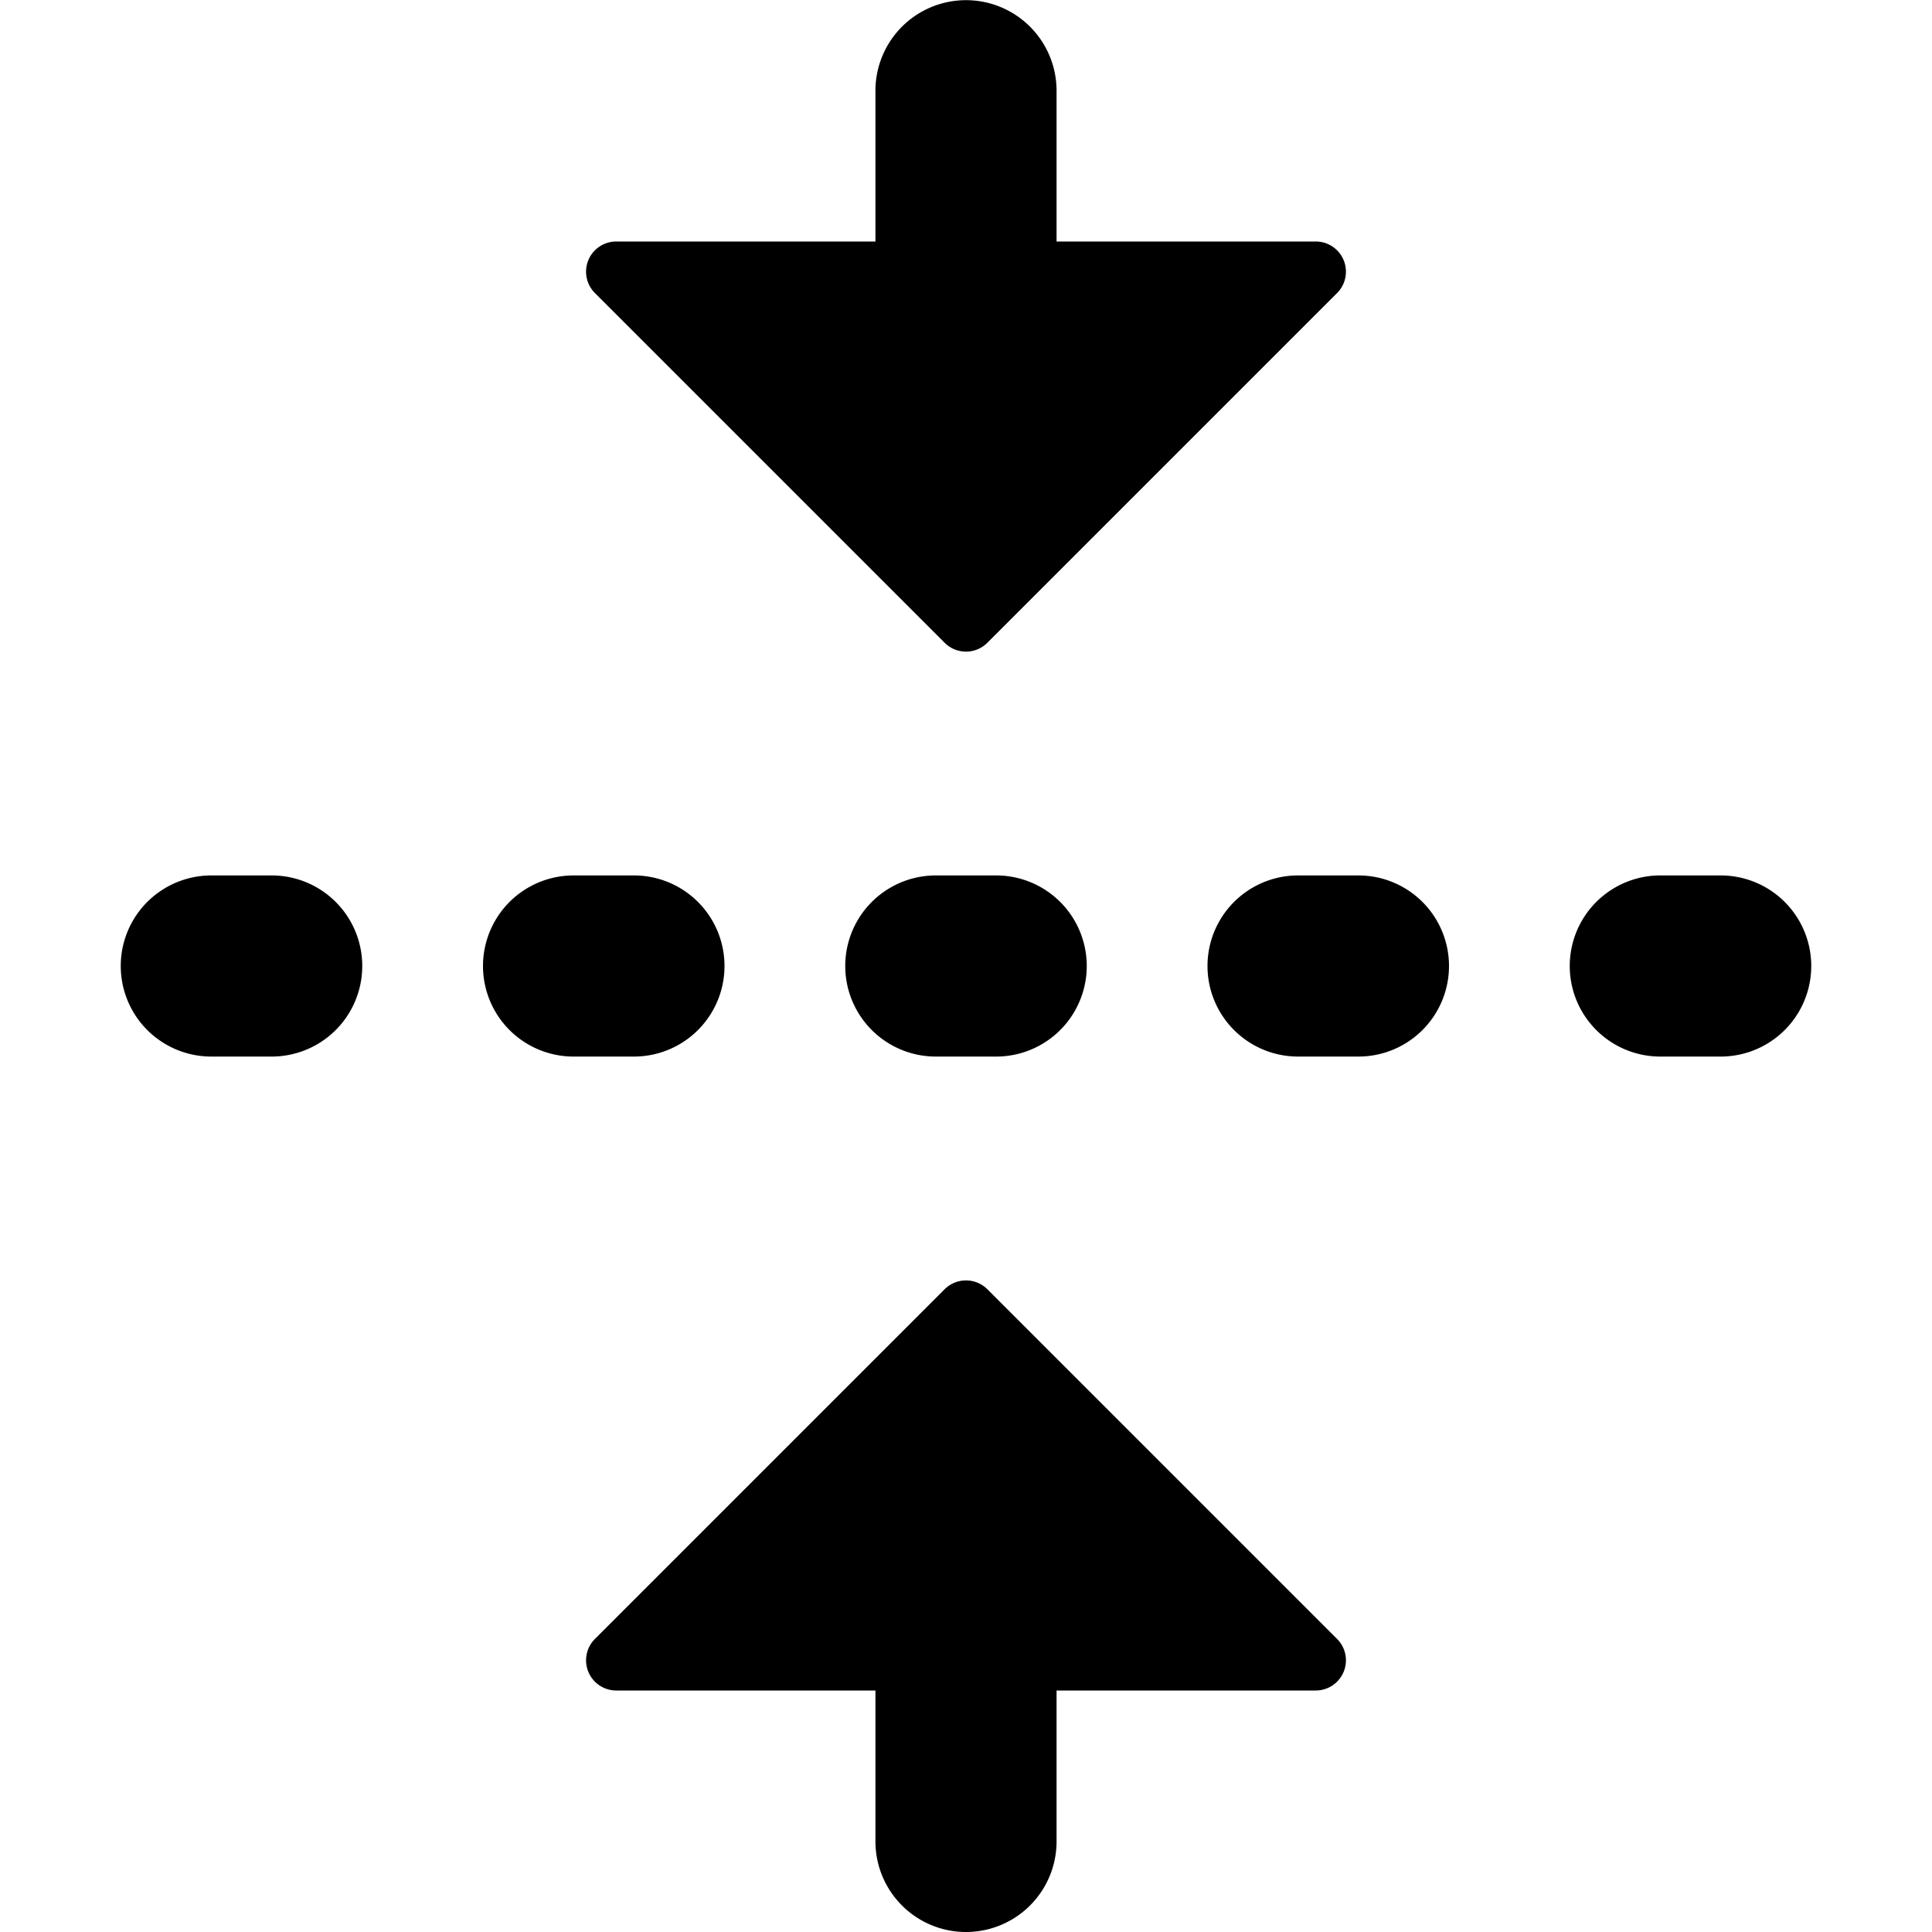 <svg xmlns="http://www.w3.org/2000/svg" width="16" height="16" viewBox="0 0 16 16"><path d="M7.834.02a.75.75 0 0 0-.584.73V2H5.104a.25.25 0 0 0-.176.428l2.894 2.894a.25.25 0 0 0 .356 0l2.894-2.894A.25.25 0 0 0 10.896 2H8.75V.75a.75.75 0 0 0-.916-.73zM1.75 7.25a.75.75 0 0 0 0 1.5h.5a.75.75 0 0 0 0-1.5zm3 0a.75.75 0 0 0 0 1.5h.5A.75.75 0 0 0 6 8a.75.75 0 0 0-.75-.75zm3 0a.75.75 0 0 0 0 1.5h.5a.75.75 0 0 0 0-1.5zm3 0a.75.75 0 0 0 0 1.5h.5A.75.75 0 0 0 12 8a.75.75 0 0 0-.75-.75zm3 0a.75.75 0 0 0 0 1.5h.5a.75.75 0 0 0 0-1.5zM8 10.604a.25.25 0 0 0-.178.074l-2.894 2.894a.25.25 0 0 0 .176.428H7.25v1.25a.75.75 0 0 0 1.5 0V14h2.146a.25.25 0 0 0 .176-.428l-2.894-2.894A.25.25 0 0 0 8 10.604z"/></svg>